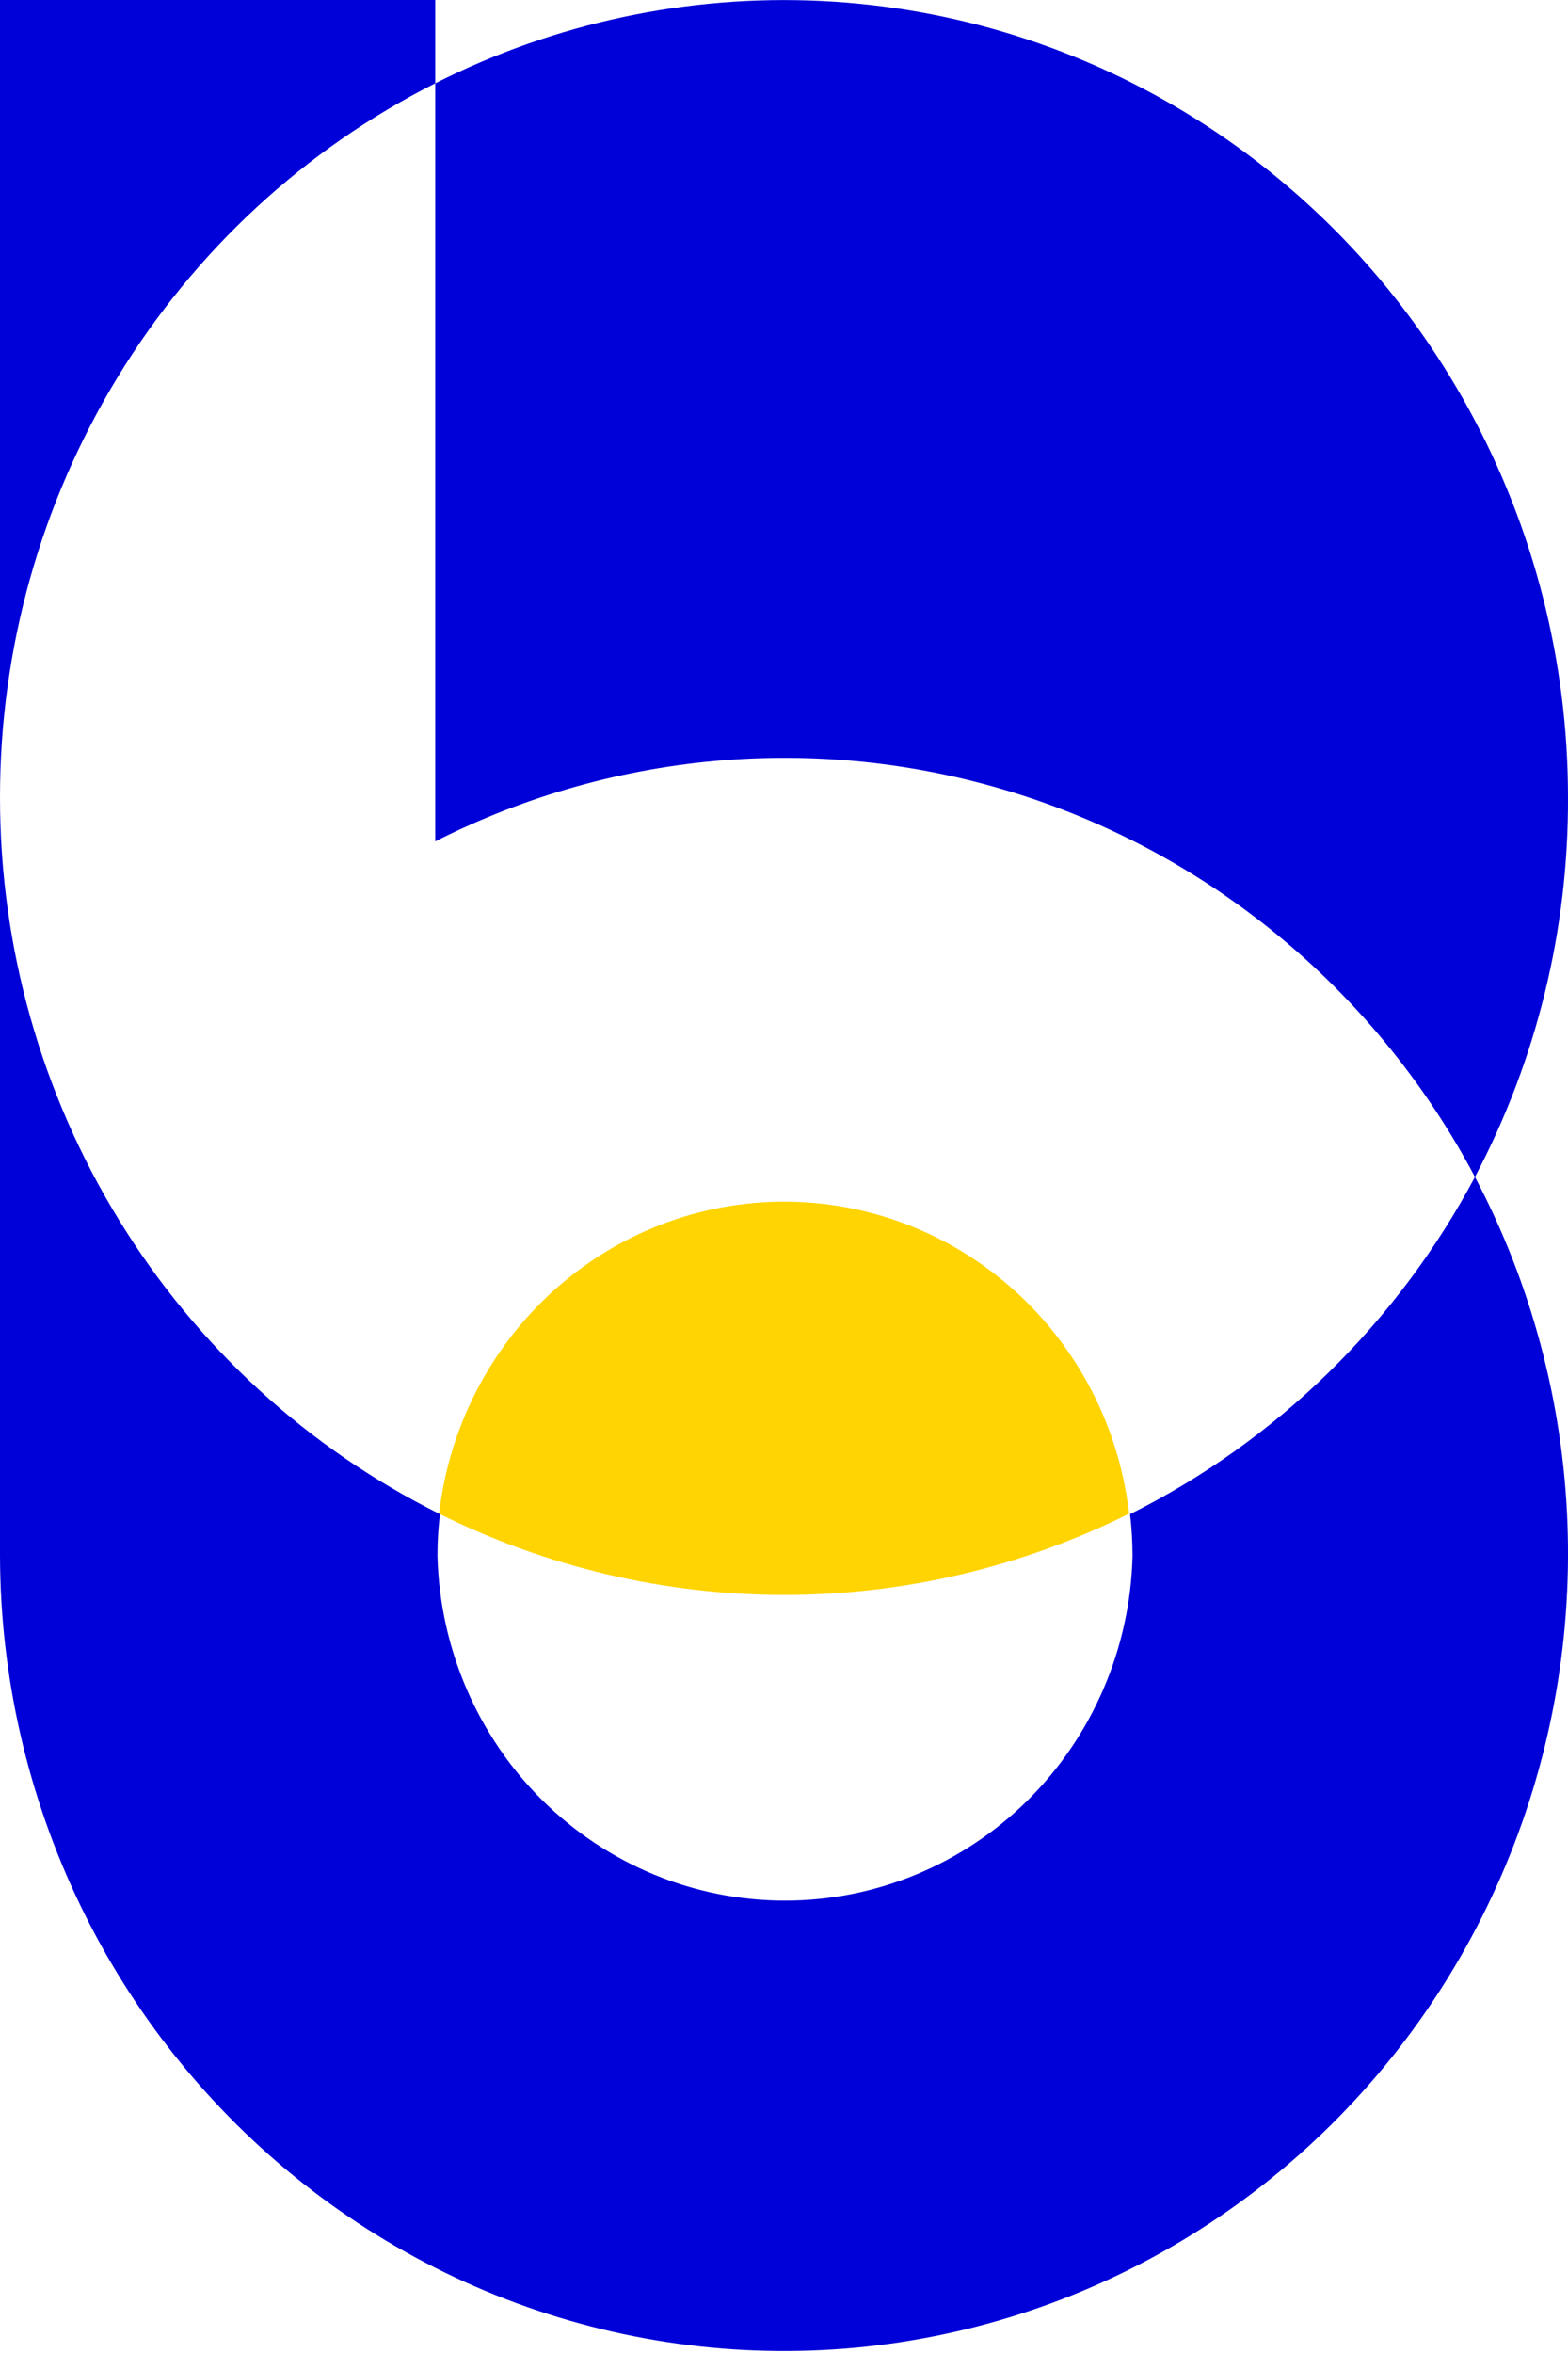 <svg width="26" height="39" viewBox="0 0 26 39" fill="none" xmlns="http://www.w3.org/2000/svg">
<g clip-path="url(#clip0_10_480)">
<path d="M24.457 19.508C23.167 21.928 21.168 23.881 18.738 25.096C18.765 25.327 18.779 25.559 18.779 25.792C18.741 27.32 18.117 28.772 17.041 29.839C15.964 30.905 14.52 31.502 13.017 31.502C11.514 31.502 10.07 30.905 8.993 29.839C7.917 28.772 7.293 27.32 7.254 25.792C7.253 25.559 7.267 25.327 7.296 25.096C5.107 24.009 3.262 22.32 1.972 20.219C0.682 18.119 -0.001 15.692 1.01224e-06 13.216V25.785C0.005 27.793 0.46 29.773 1.33 31.576C2.201 33.379 3.464 34.956 5.024 36.188C6.584 37.42 8.4 38.274 10.333 38.686C12.267 39.098 14.267 39.057 16.182 38.565C18.097 38.074 19.877 37.145 21.387 35.849C22.896 34.554 24.095 32.926 24.893 31.089C25.691 29.252 26.066 27.254 25.991 25.247C25.915 23.24 25.391 21.277 24.457 19.508Z" fill="#0000D8"/>
<path d="M7.217 0V1.381C5.049 2.474 3.225 4.162 1.95 6.253C0.675 8.344 -0.001 10.755 4.87539e-07 13.216V0H7.217Z" fill="#0000D8"/>
<path d="M18.723 25.088C16.942 25.974 14.985 26.435 13.002 26.435C11.019 26.435 9.062 25.974 7.281 25.088C7.446 23.664 8.119 22.35 9.174 21.397C10.229 20.444 11.591 19.917 13.002 19.917C14.413 19.917 15.775 20.444 16.83 21.397C17.884 22.35 18.558 23.664 18.723 25.088Z" fill="#FFD400"/>
<path d="M26 13.216C26.009 15.411 25.479 17.573 24.457 19.508C22.856 16.487 20.161 14.218 16.944 13.181C13.727 12.143 10.239 12.417 7.217 13.946V1.381C9.199 0.38 11.399 -0.09 13.61 0.016C15.82 0.121 17.968 0.799 19.849 1.984C21.73 3.169 23.282 4.822 24.358 6.788C25.435 8.754 26 10.966 26 13.216Z" fill="#0000D8"/>
</g>
<defs>
<clipPath id="clip0_10_480">
<rect width="26" height="39" fill="white"/>
</clipPath>
</defs>
</svg>
